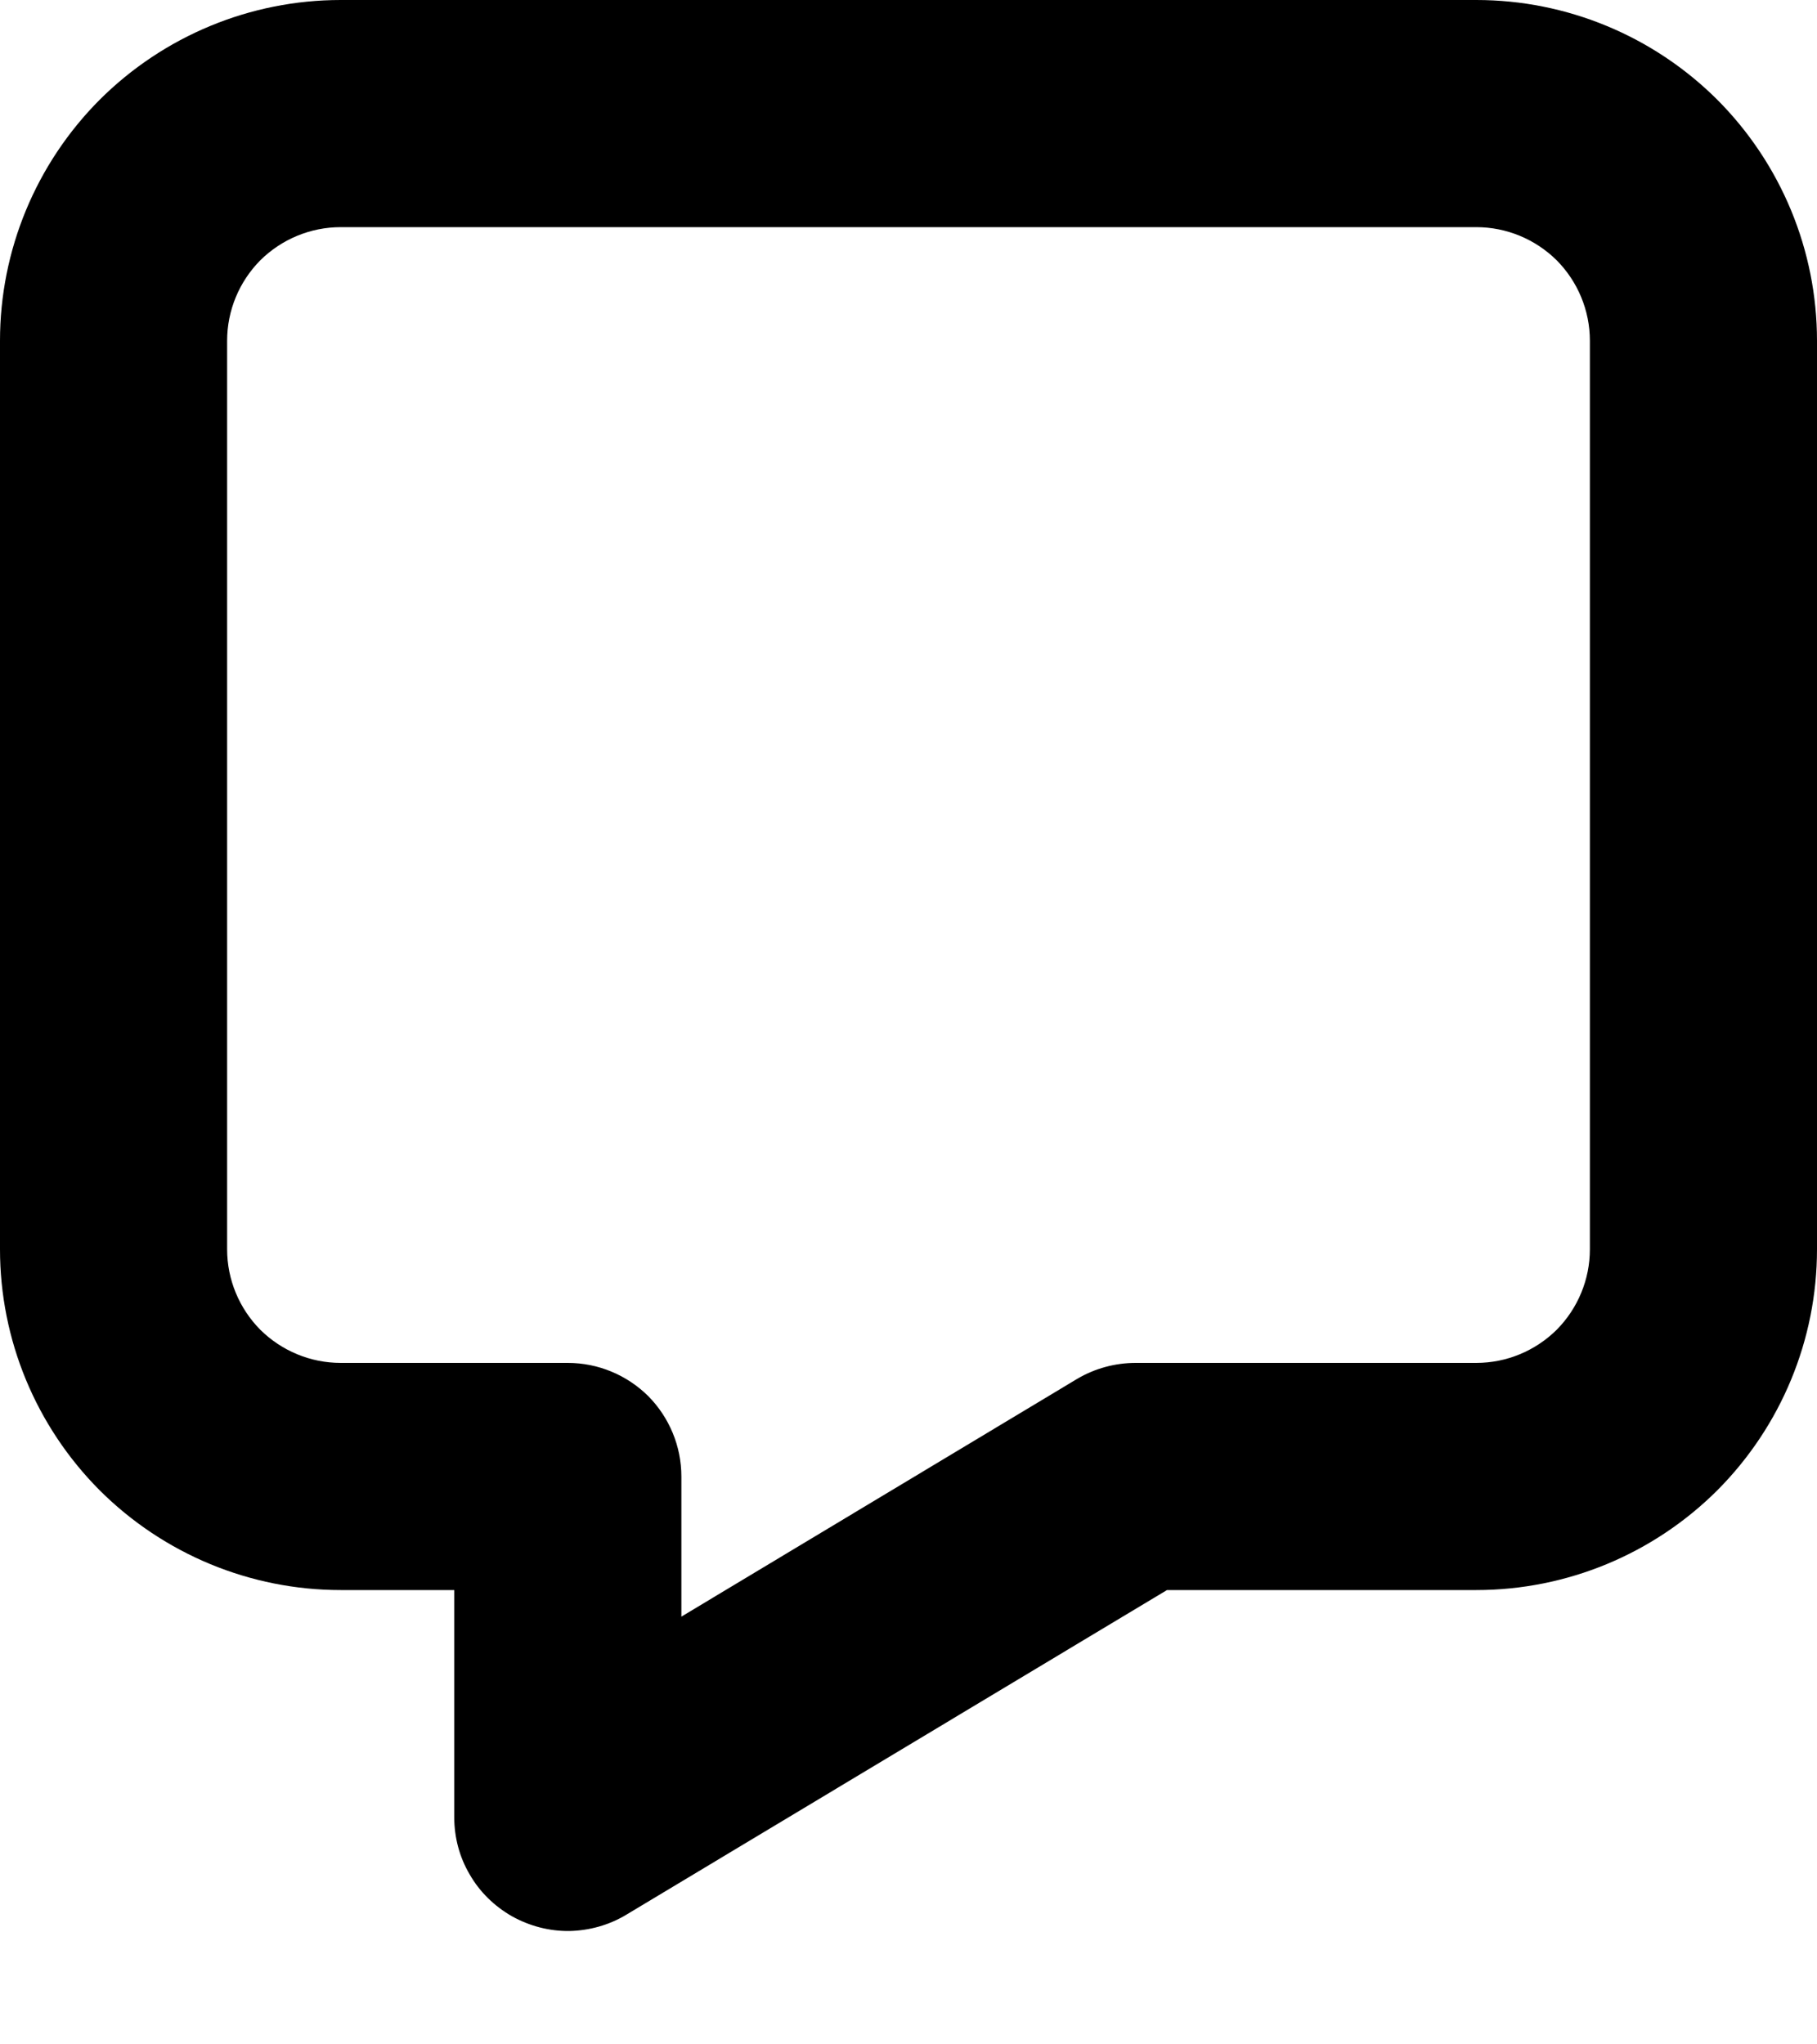 <svg width="8" height="9" viewBox="0 0 8 9" fill="none" xmlns="http://www.w3.org/2000/svg">
<path d="M1.5 1C1.367 1 1.24 1.053 1.146 1.146C1.053 1.24 1 1.367 1 1.5V5.5C1 5.633 1.053 5.76 1.146 5.854C1.24 5.947 1.367 6 1.5 6H2.5C2.633 6 2.76 6.053 2.854 6.146C2.947 6.24 3 6.367 3 6.5V7.117L4.743 6.07C4.821 6.024 4.91 6 5 6H6.5C6.633 6 6.76 5.947 6.854 5.854C6.947 5.76 7 5.633 7 5.5V1.5C7 1.367 6.947 1.24 6.854 1.146C6.76 1.053 6.633 1 6.5 1H1.5ZM0 1.5C0 1.102 0.158 0.721 0.439 0.439C0.721 0.158 1.102 0 1.5 0H6.5C6.898 0 7.279 0.158 7.561 0.439C7.842 0.721 8 1.102 8 1.5V5.5C8 5.898 7.842 6.279 7.561 6.561C7.279 6.842 6.898 7 6.5 7H5.138L2.758 8.429C2.682 8.475 2.595 8.499 2.507 8.501C2.418 8.502 2.331 8.479 2.254 8.436C2.177 8.392 2.112 8.329 2.068 8.252C2.023 8.176 2 8.089 2 8V7H1.5C1.102 7 0.721 6.842 0.439 6.561C0.158 6.279 0 5.898 0 5.5V1.5Z" fill="black"/>
</svg>
